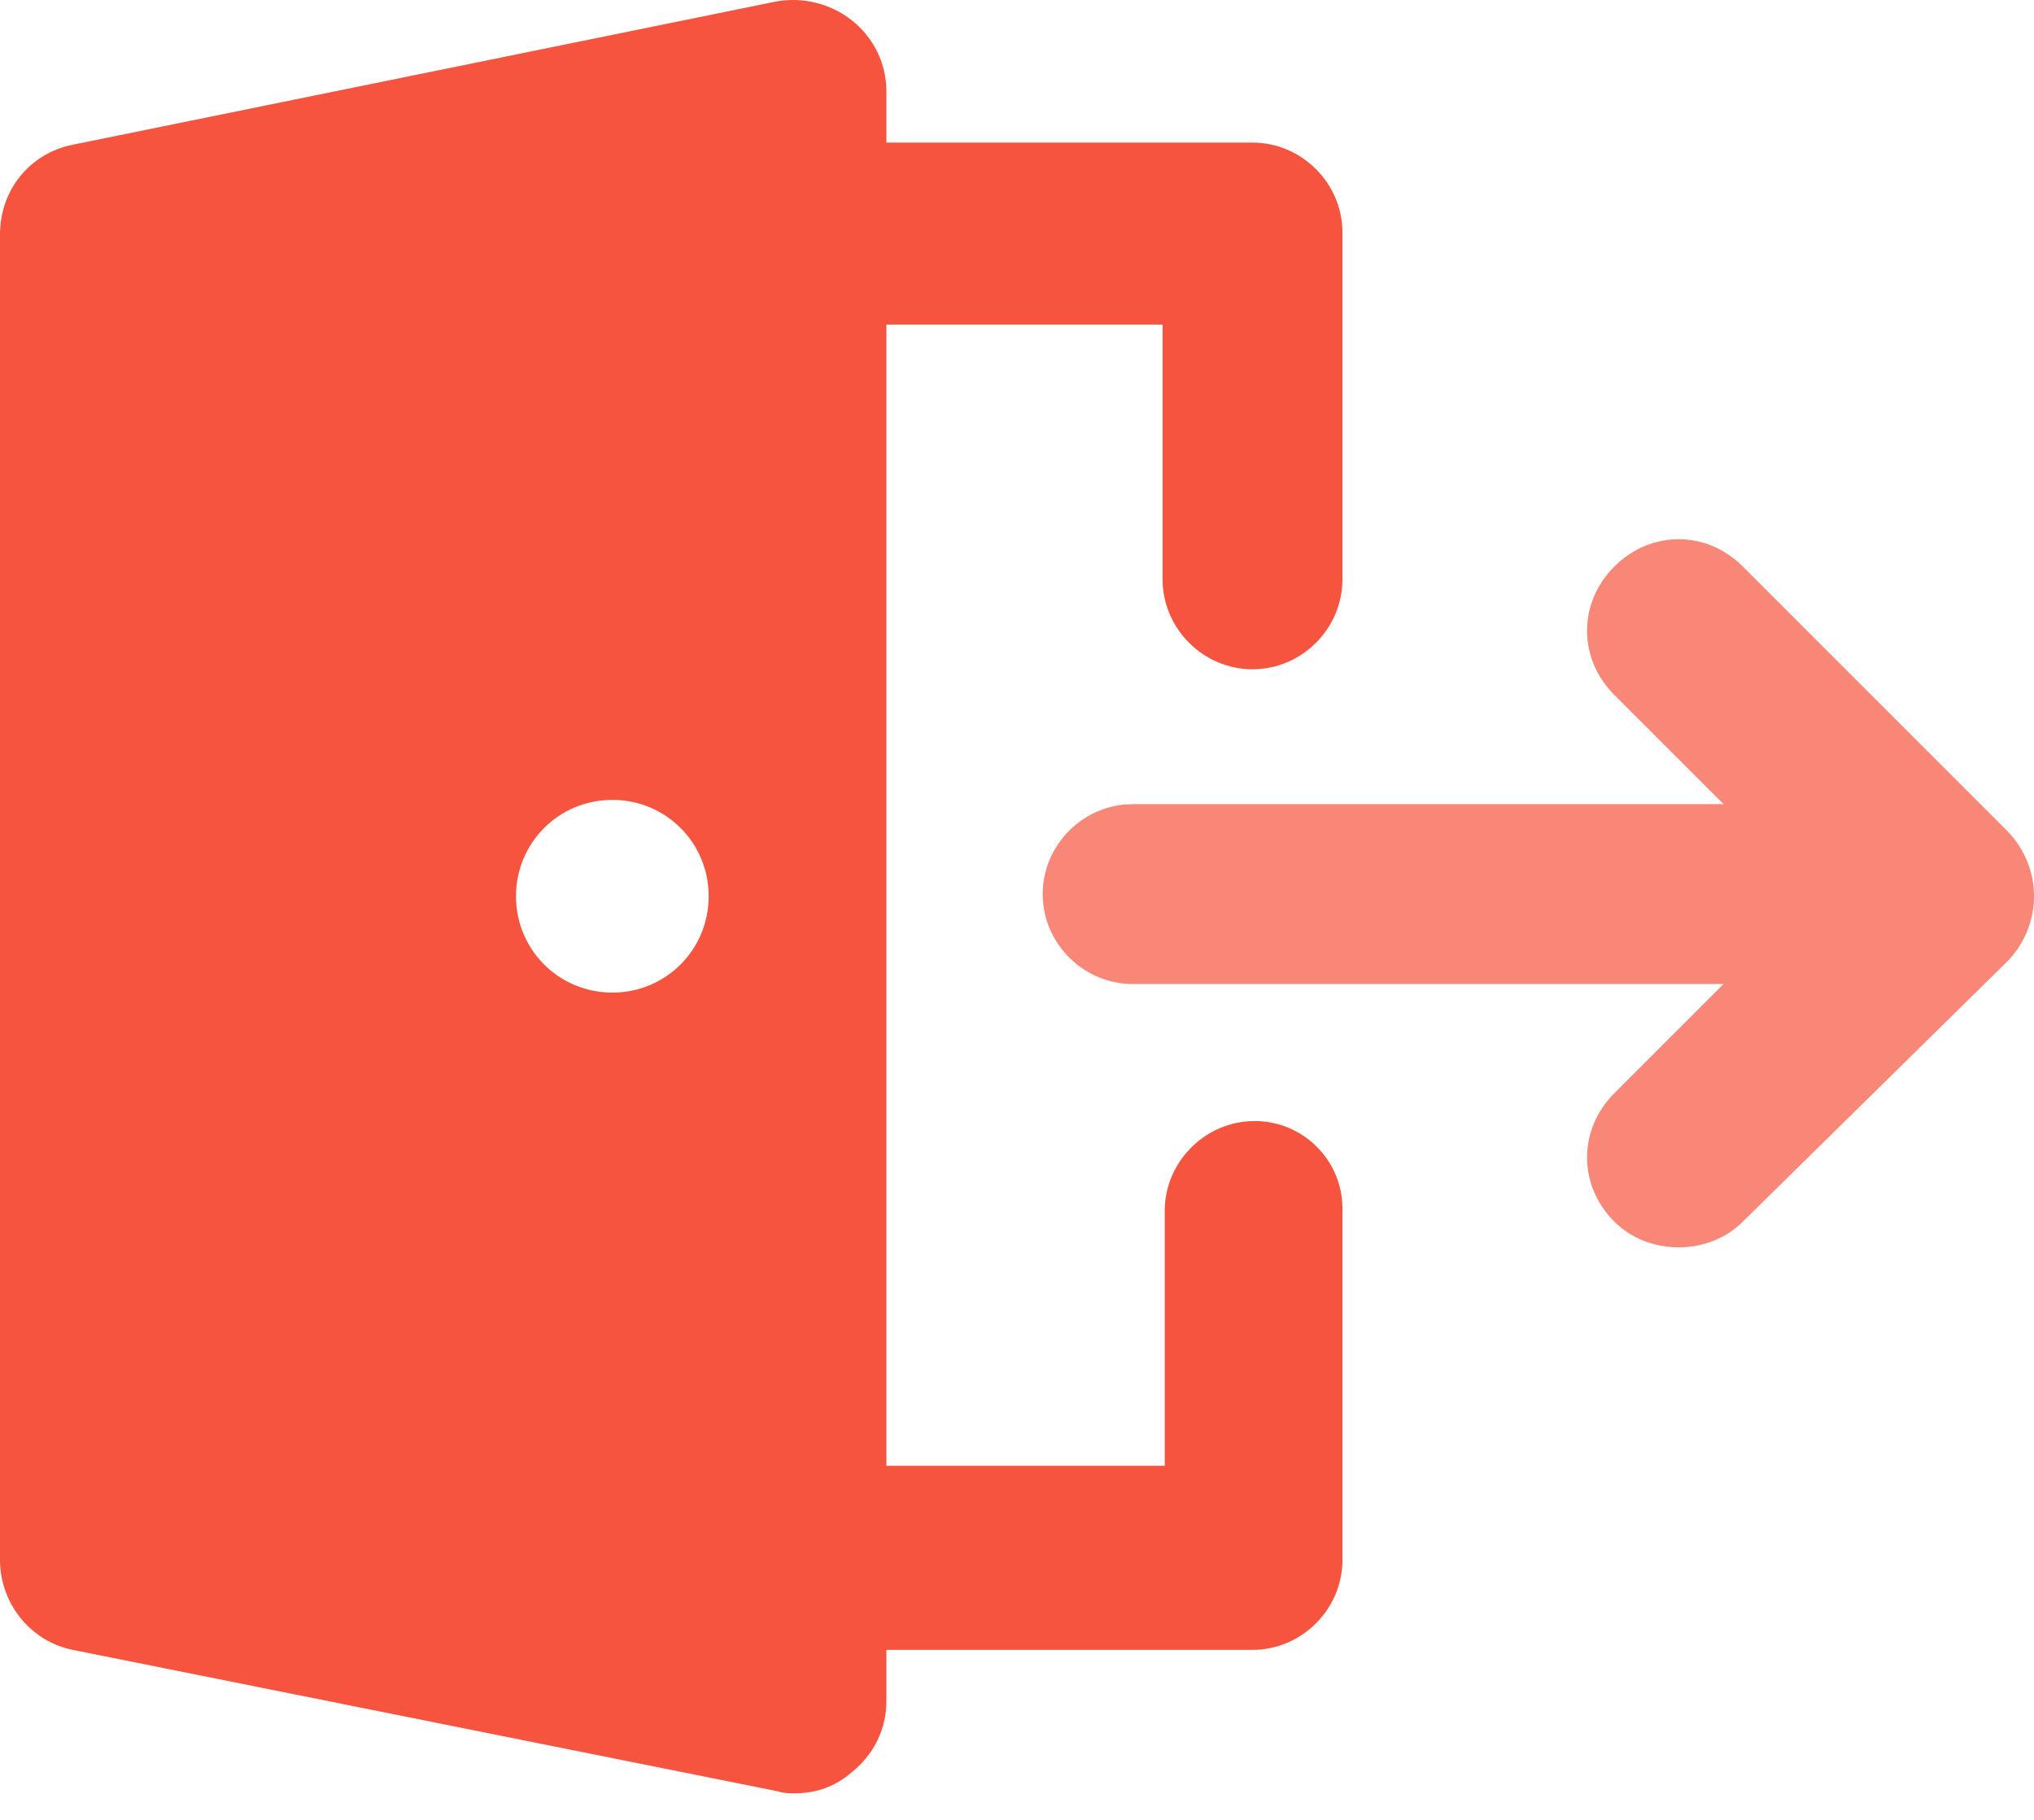 <svg width="19" height="17" viewBox="0 0 19 17" fill="none" xmlns="http://www.w3.org/2000/svg">
<path d="M11.72 10.472C11.26 10.472 10.88 10.852 10.88 11.312V13.692H8.28V3.032H10.86V5.412C10.86 5.872 11.24 6.252 11.7 6.252C12.16 6.252 12.54 5.872 12.54 5.412L12.54 2.172C12.54 1.712 12.16 1.332 11.7 1.332H8.28V0.852C8.28 0.592 8.16 0.352 7.96 0.192C7.76 0.032 7.5 -0.028 7.26 0.012L0.68 1.352C0.28 1.432 0 1.772 0 2.192V14.572C0 14.972 0.28 15.332 0.68 15.412L7.26 16.732C7.32 16.752 7.38 16.752 7.42 16.752C7.62 16.752 7.8 16.692 7.96 16.552C8.16 16.392 8.28 16.152 8.28 15.892V15.412H11.7C12.16 15.412 12.54 15.032 12.54 14.572V11.332C12.56 10.852 12.18 10.472 11.72 10.472L11.72 10.472ZM5.72 9.272C5.22 9.272 4.82 8.872 4.82 8.372C4.82 7.872 5.22 7.472 5.72 7.472C6.22 7.472 6.62 7.872 6.62 8.372C6.62 8.872 6.22 9.272 5.72 9.272Z" fill="#F6543E"/>
<path opacity="0.7" d="M18.76 7.772L16.28 5.292C15.94 4.952 15.42 4.952 15.08 5.292C14.74 5.632 14.74 6.152 15.08 6.492L16.1 7.512H10.58C10.12 7.512 9.74 7.892 9.74 8.352C9.74 8.812 10.12 9.192 10.58 9.192H16.1L15.08 10.212C14.74 10.552 14.74 11.072 15.08 11.412C15.24 11.572 15.46 11.652 15.68 11.652C15.9 11.652 16.12 11.572 16.28 11.412L18.76 8.972C19.08 8.632 19.08 8.112 18.76 7.772L18.76 7.772Z" fill="#F6543E"/>
</svg>
